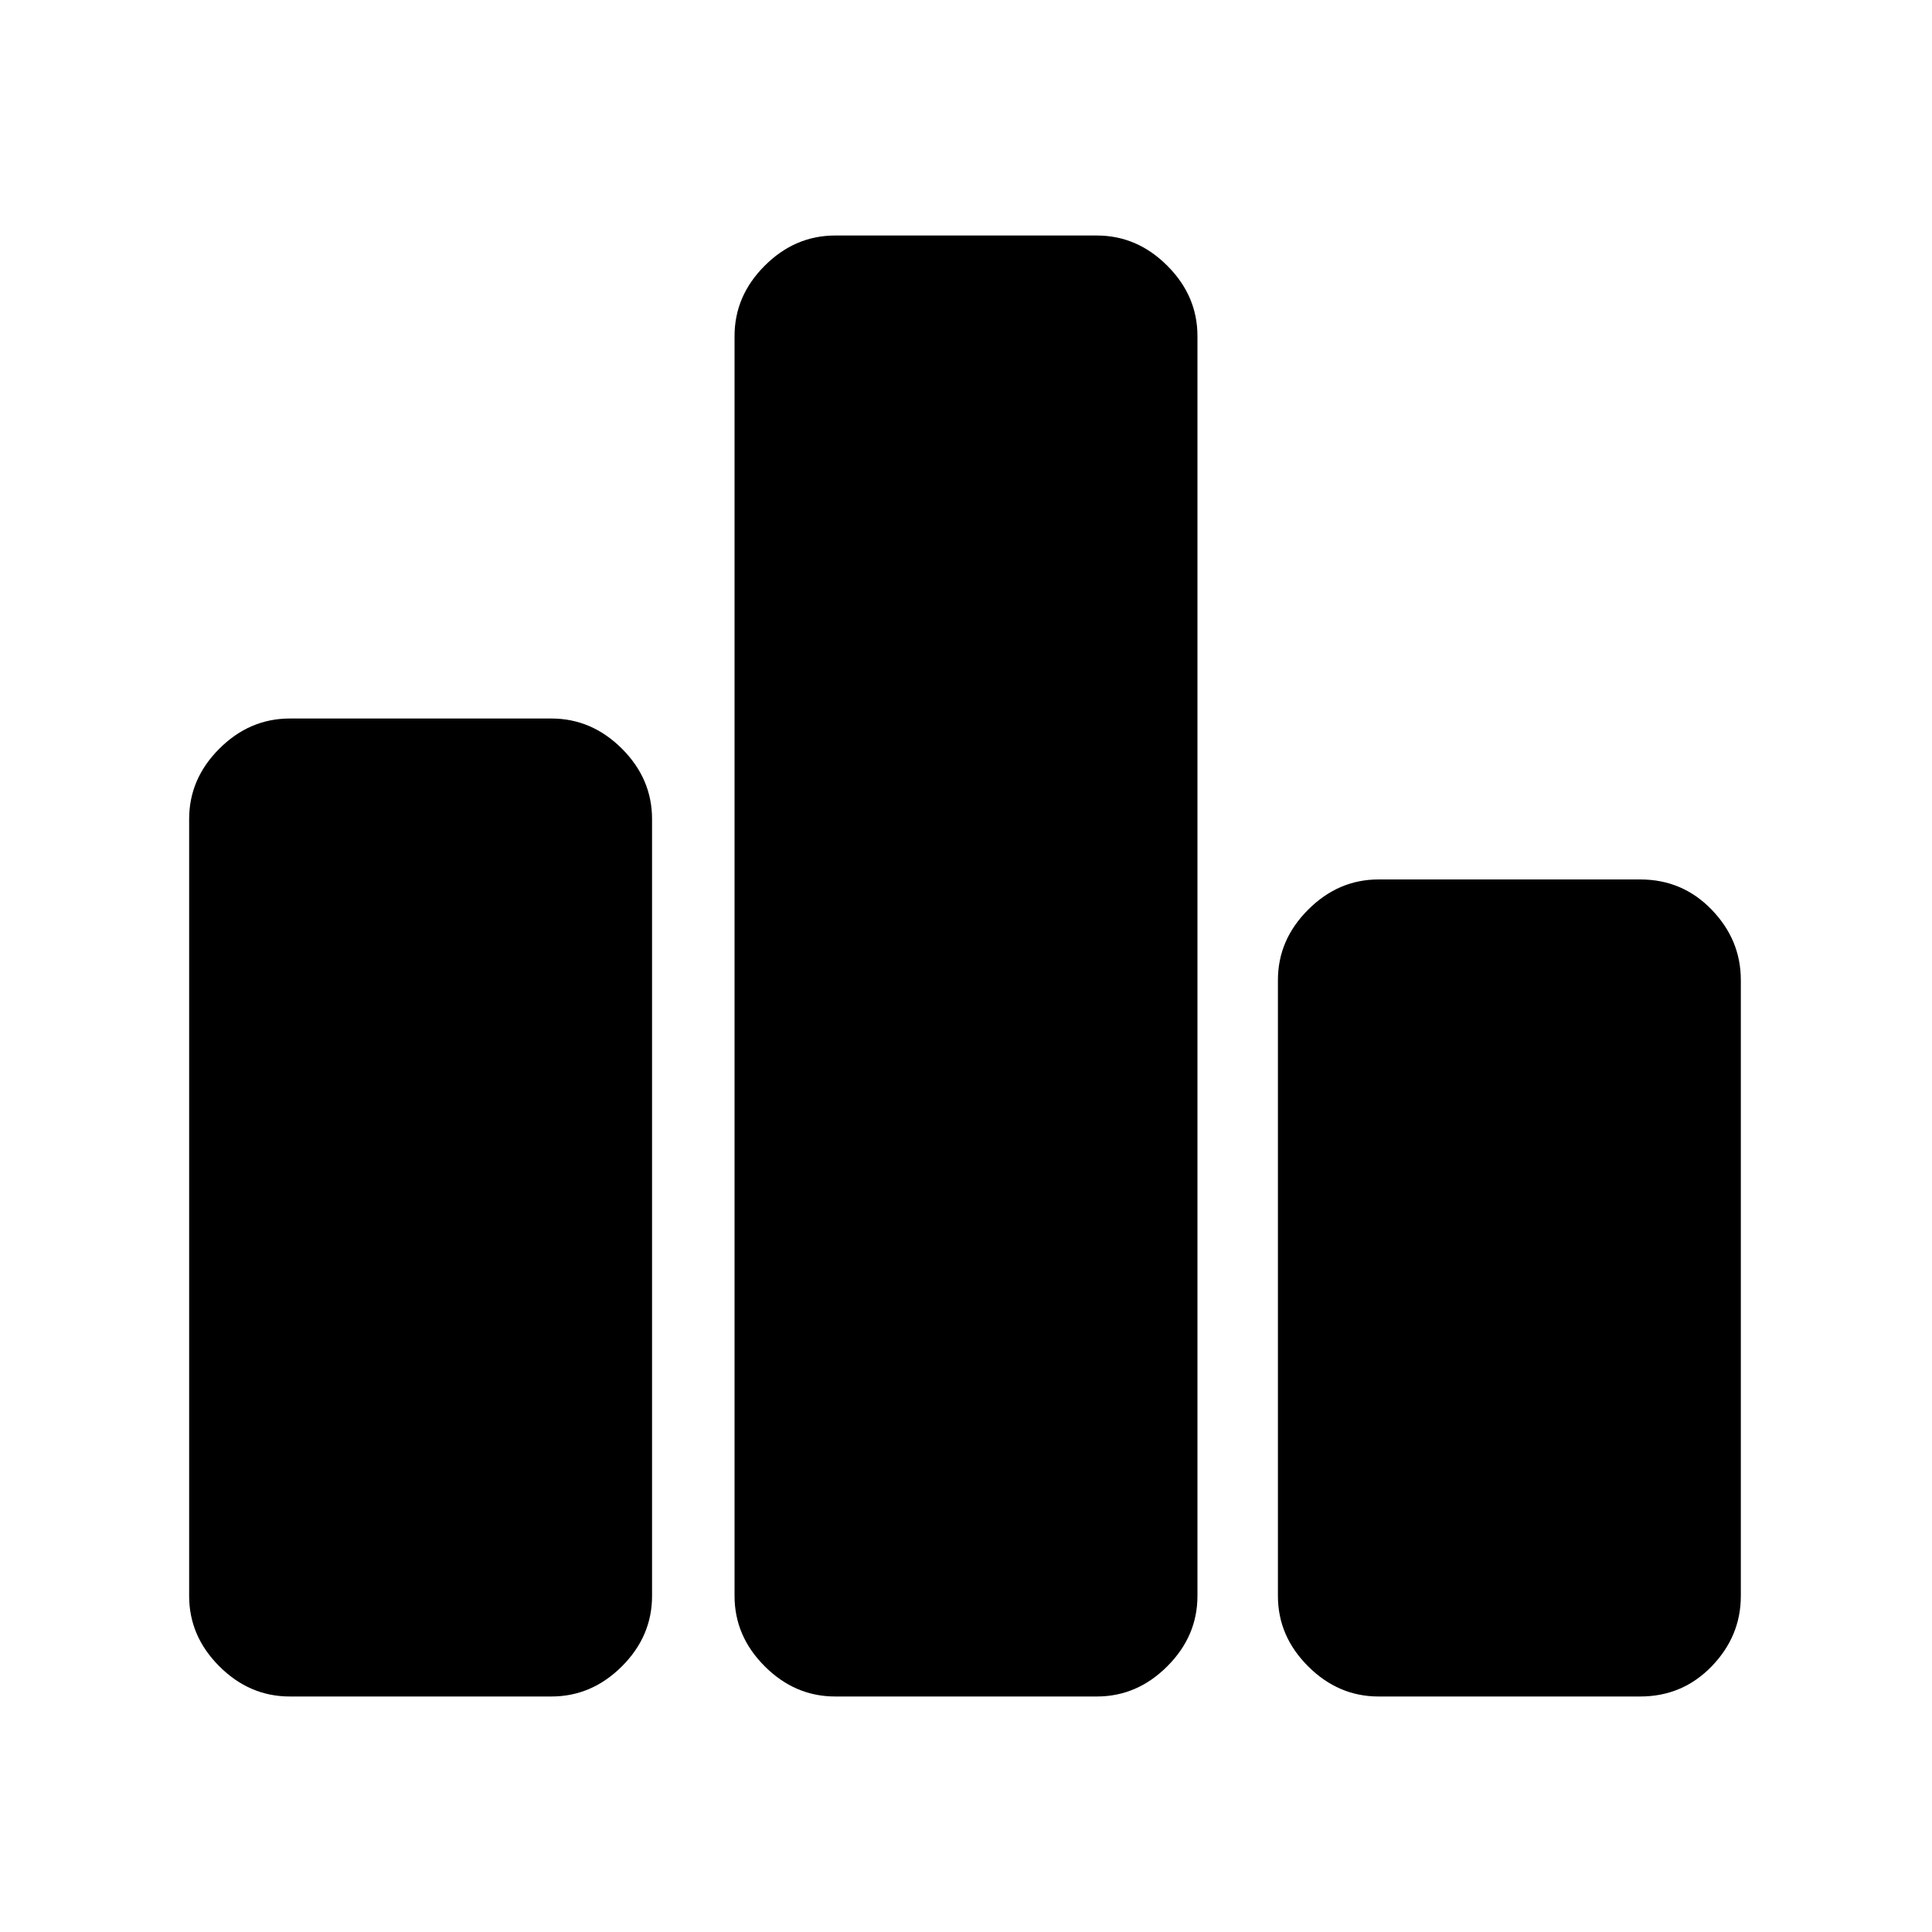 <svg xmlns="http://www.w3.org/2000/svg" height="20" width="20"><path d="M3 17.562q-.417 0-.729-.312-.313-.312-.313-.729V8.479q0-.417.313-.729.312-.312.729-.312h2.708q.417 0 .73.312.312.312.312.729v8.042q0 .417-.312.729-.313.312-.73.312Zm5.646 0q-.417 0-.729-.312-.313-.312-.313-.729V3.479q0-.417.313-.729.312-.312.729-.312h2.708q.417 0 .729.312.313.312.313.729v13.042q0 .417-.313.729-.312.312-.729.312Zm5.625 0q-.417 0-.729-.312-.313-.312-.313-.729v-6.375q0-.417.313-.729.312-.313.729-.313h2.708q.438 0 .74.313.302.312.302.729v6.375q0 .417-.302.729t-.74.312Z"/></svg>